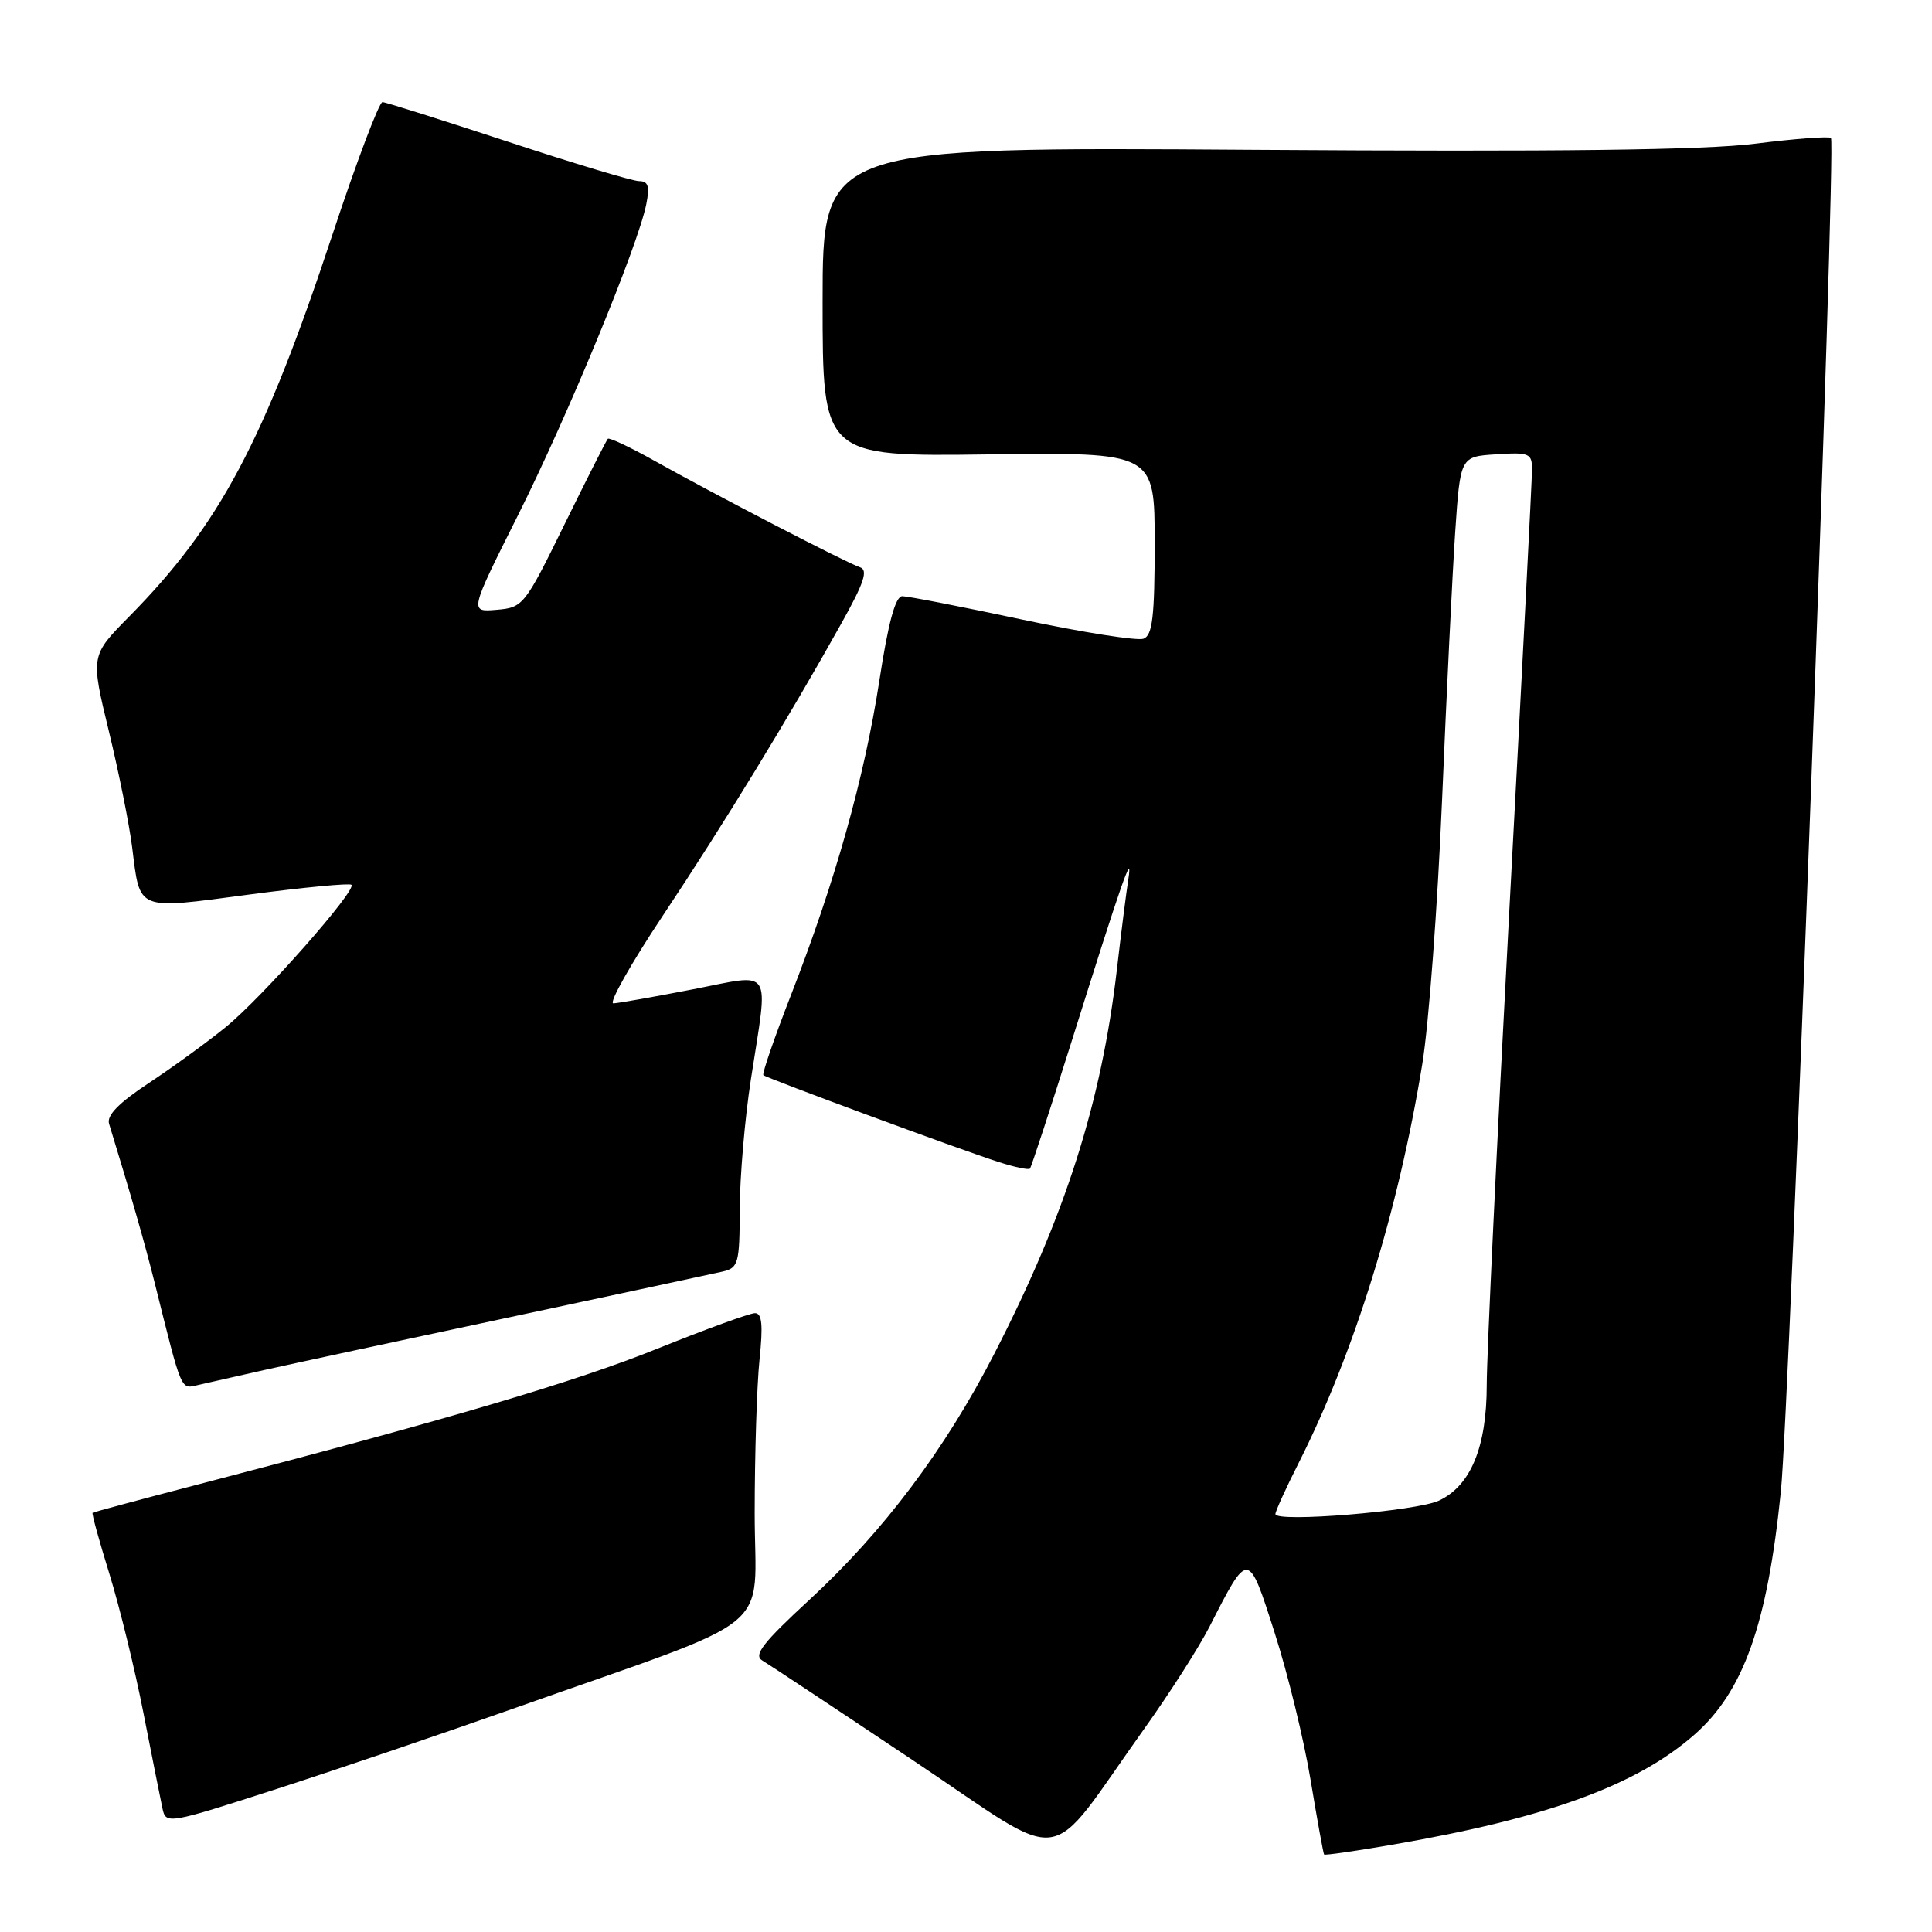 <?xml version="1.0" encoding="UTF-8" standalone="no"?>
<!DOCTYPE svg PUBLIC "-//W3C//DTD SVG 1.1//EN" "http://www.w3.org/Graphics/SVG/1.1/DTD/svg11.dtd" >
<svg xmlns="http://www.w3.org/2000/svg" xmlns:xlink="http://www.w3.org/1999/xlink" version="1.1" viewBox="0 0 256 256">
 <g >
 <path fill="currentColor"
d=" M 151.67 229.00 C 155.01 224.32 158.89 218.25 160.29 215.50 C 165.45 205.38 165.39 205.38 168.91 216.39 C 170.64 221.78 172.78 230.54 173.66 235.85 C 174.54 241.16 175.35 245.60 175.45 245.73 C 175.55 245.86 179.65 245.27 184.57 244.42 C 205.01 240.89 216.87 236.57 224.52 229.85 C 231.02 224.15 234.17 215.28 235.97 197.67 C 237.13 186.40 243.32 18.99 242.61 18.28 C 242.37 18.04 237.88 18.37 232.64 19.03 C 225.87 19.89 206.57 20.12 166.06 19.85 C 109.00 19.46 109.00 19.46 109.00 39.98 C 109.00 60.50 109.00 60.50 131.00 60.21 C 153.00 59.93 153.00 59.93 153.00 71.99 C 153.00 81.69 152.71 84.17 151.53 84.63 C 150.72 84.94 143.50 83.80 135.47 82.10 C 127.45 80.39 120.29 79.00 119.56 79.00 C 118.65 79.00 117.70 82.47 116.51 90.25 C 114.53 103.08 110.65 116.87 104.82 131.82 C 102.61 137.49 100.96 142.28 101.15 142.46 C 101.59 142.86 127.17 152.32 132.32 153.97 C 134.42 154.65 136.28 155.04 136.47 154.85 C 136.65 154.66 139.13 147.07 141.99 138.00 C 148.72 116.57 150.12 112.56 149.51 116.50 C 149.25 118.15 148.56 123.55 147.99 128.50 C 145.94 146.09 141.17 161.05 131.77 179.34 C 125.26 192.03 117.07 202.93 107.21 212.02 C 101.10 217.66 99.81 219.31 101.00 220.02 C 101.83 220.51 110.83 226.47 121.00 233.27 C 142.00 247.29 138.24 247.81 151.67 229.00 Z  M 68.50 226.23 C 103.64 213.79 100.00 216.76 100.00 200.53 C 100.00 192.70 100.29 183.53 100.64 180.15 C 101.12 175.57 100.97 174.00 100.04 174.00 C 99.36 174.00 93.56 176.11 87.15 178.69 C 76.23 183.09 59.71 187.98 26.50 196.63 C 18.80 198.63 12.40 200.36 12.27 200.45 C 12.14 200.55 13.15 204.20 14.50 208.56 C 15.85 212.93 17.88 221.22 19.01 227.00 C 20.14 232.78 21.28 238.46 21.53 239.64 C 21.98 241.75 22.26 241.70 36.74 237.02 C 44.86 234.40 59.15 229.54 68.50 226.23 Z  M 35.00 181.54 C 38.58 180.74 53.20 177.59 67.50 174.55 C 81.80 171.50 94.51 168.77 95.75 168.49 C 97.84 168.00 98.00 167.42 98.02 160.23 C 98.03 155.98 98.69 148.22 99.50 143.00 C 101.84 127.83 102.60 129.00 91.75 131.10 C 86.66 132.09 81.95 132.92 81.28 132.95 C 80.61 132.98 83.58 127.71 87.88 121.25 C 95.85 109.28 104.55 95.04 111.51 82.56 C 114.52 77.17 115.06 75.52 113.94 75.16 C 112.19 74.59 94.70 65.53 86.69 61.04 C 83.50 59.25 80.73 57.95 80.54 58.14 C 80.35 58.34 77.76 63.45 74.79 69.50 C 69.52 80.24 69.31 80.51 65.80 80.80 C 62.20 81.11 62.20 81.11 68.62 68.30 C 75.22 55.14 84.54 32.55 85.63 27.08 C 86.11 24.70 85.90 24.00 84.69 24.00 C 83.84 24.00 76.02 21.65 67.32 18.78 C 58.62 15.92 51.13 13.55 50.68 13.53 C 50.24 13.52 47.26 21.38 44.08 31.00 C 34.99 58.48 29.12 69.53 17.12 81.69 C 12.00 86.88 12.00 86.88 14.42 96.87 C 15.75 102.36 17.14 109.29 17.51 112.27 C 18.58 120.79 17.95 120.53 32.96 118.54 C 40.21 117.58 46.33 117.00 46.57 117.24 C 47.29 117.96 34.71 132.20 29.92 136.09 C 27.49 138.07 22.90 141.40 19.73 143.50 C 15.75 146.13 14.11 147.80 14.45 148.90 C 17.39 158.48 19.13 164.55 20.50 170.00 C 24.17 184.68 23.90 184.06 26.29 183.51 C 27.51 183.23 31.42 182.34 35.00 181.54 Z  M 169.00 200.62 C 169.00 200.25 170.40 197.16 172.12 193.77 C 179.47 179.20 185.30 160.40 188.46 140.99 C 189.32 135.77 190.49 120.03 191.08 106.00 C 191.67 91.97 192.45 76.00 192.82 70.50 C 193.50 60.50 193.50 60.50 198.25 60.20 C 202.63 59.91 203.00 60.07 203.00 62.20 C 203.00 63.46 201.65 89.70 200.00 120.50 C 198.35 151.30 197.00 179.65 197.00 183.50 C 197.00 191.72 194.89 196.84 190.69 198.83 C 187.73 200.24 169.00 201.78 169.00 200.62 Z "/>
</g>
</svg>